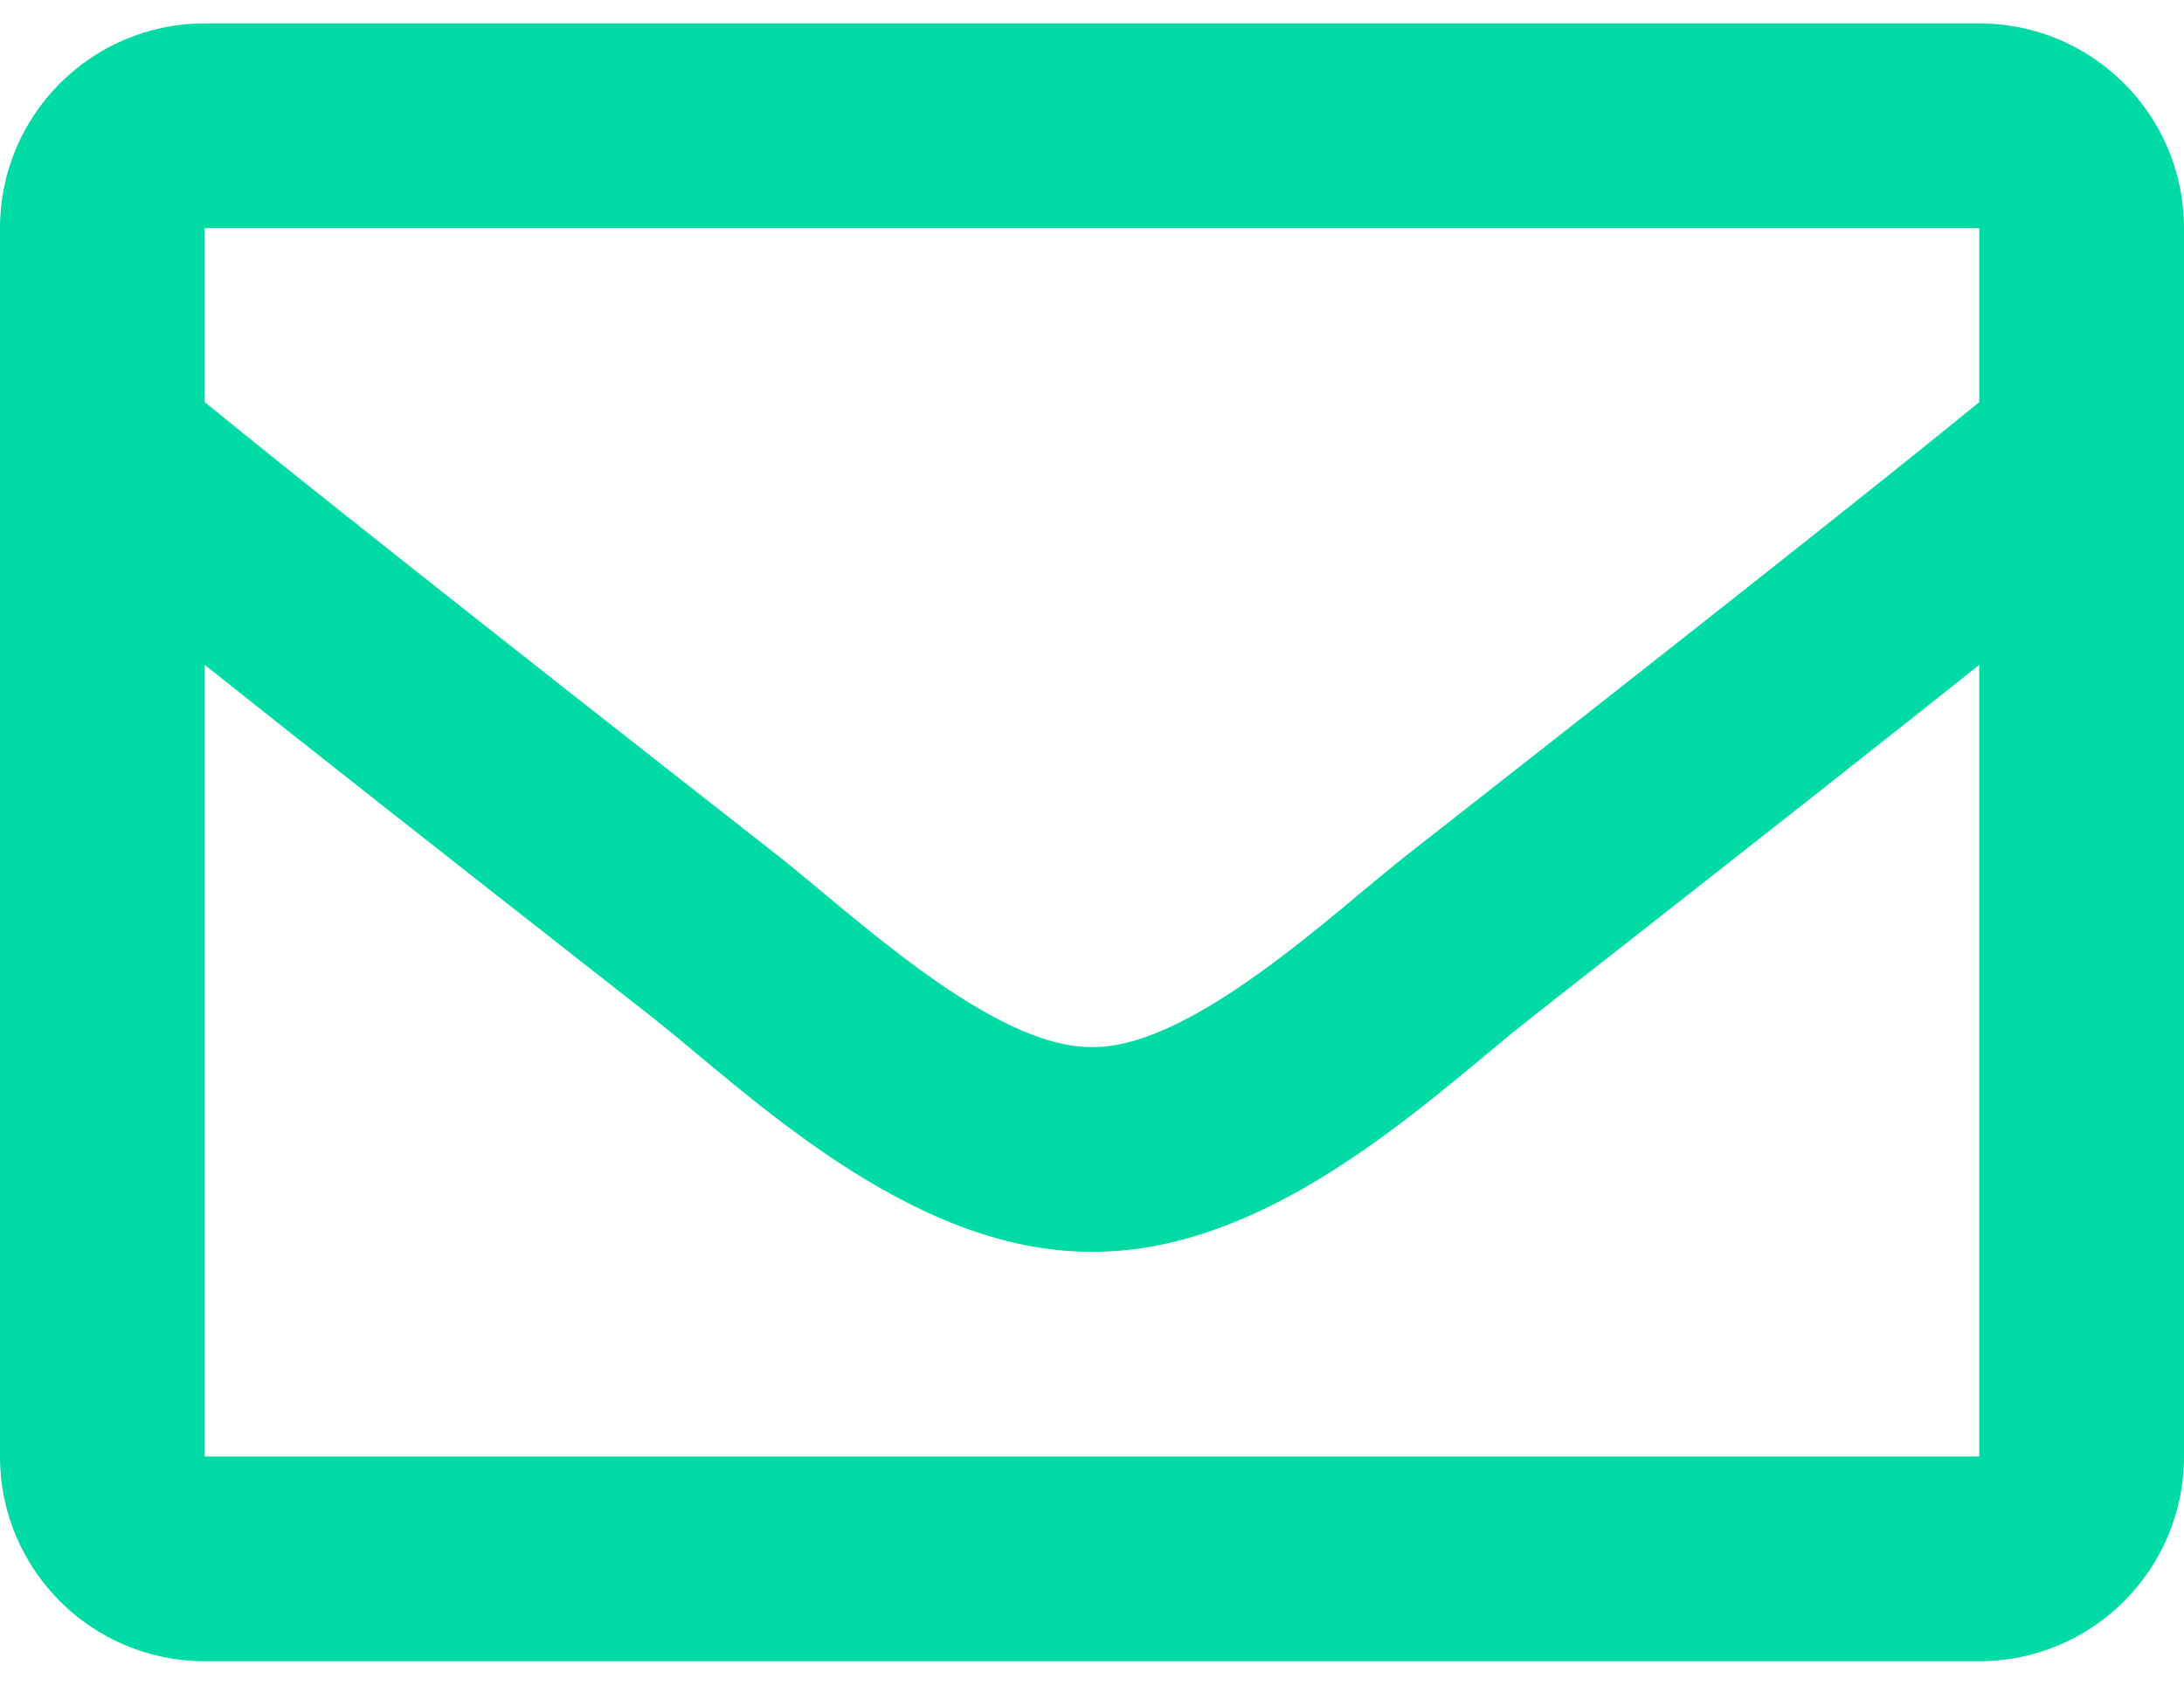 <svg width="70" height="54" viewBox="0 0 70 54" fill="none" xmlns="http://www.w3.org/2000/svg">
<path d="M63.438 0.75H6.562C2.938 0.75 0 3.688 0 7.312V46.688C0 50.312 2.938 53.25 6.562 53.25H63.438C67.062 53.25 70 50.312 70 46.688V7.312C70 3.688 67.062 0.75 63.438 0.75ZM63.438 7.312V12.891C60.372 15.388 55.485 19.269 45.037 27.451C42.734 29.262 38.173 33.613 35 33.562C31.827 33.613 27.265 29.261 24.963 27.451C14.517 19.271 9.628 15.388 6.562 12.891V7.312H63.438ZM6.562 46.688V21.312C9.695 23.808 14.138 27.309 20.91 32.611C23.898 34.964 29.131 40.156 35 40.125C40.84 40.156 46.007 35.039 49.089 32.613C55.861 27.31 60.305 23.808 63.438 21.312V46.688H6.562Z" fill="#00DBA6"/>
</svg>
